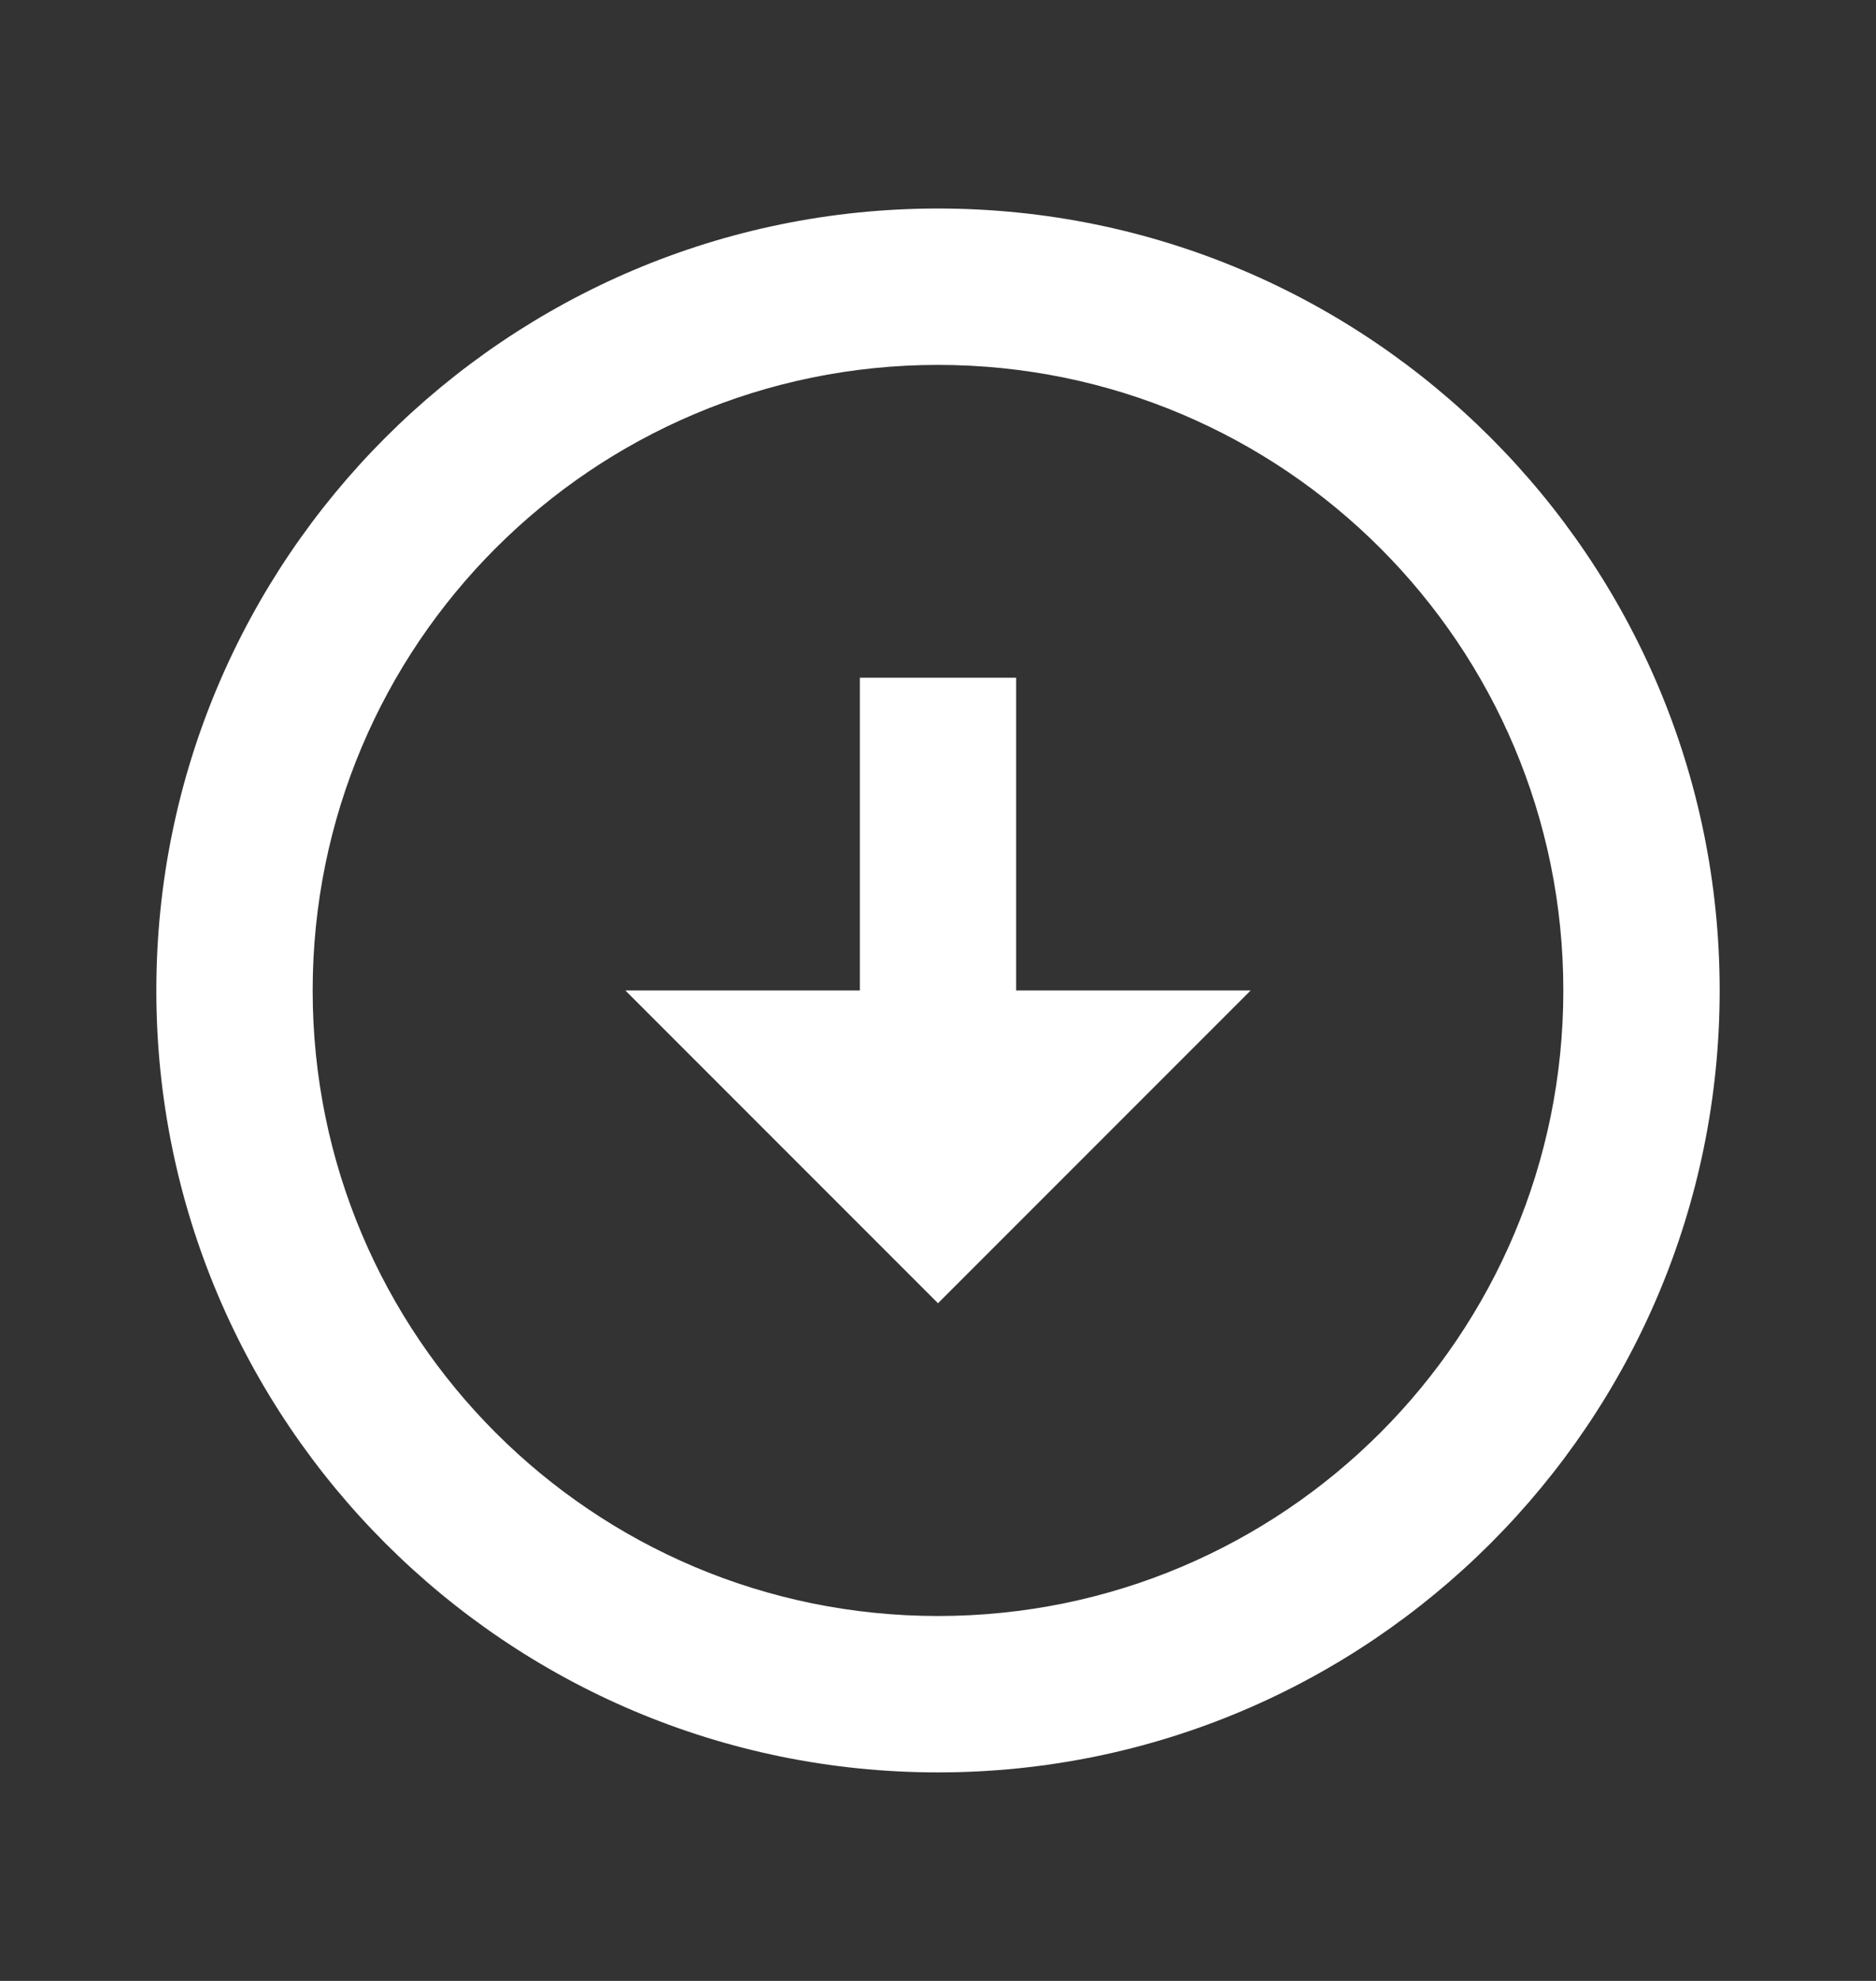 <svg width="18" height="19" fill="none" xmlns="http://www.w3.org/2000/svg"><rect width="100%" height="100%" fill="#333333" stroke="none"/><path d="M9 17c-4.14 0-7.5-3.36-7.5-7.5C1.5 5.36 4.86 2 9 2c4.14 0 7.5 3.36 7.5 7.5 0 4.14-3.36 7.5-7.5 7.5zM9 3.5c-3.315 0-6 2.685-6 6s2.685 6 6 6 6-2.685 6-6-2.685-6-6-6zm-.75 6v-3h1.5v3H12l-3 3-3-3h2.25z" fill="#fff"/></svg>